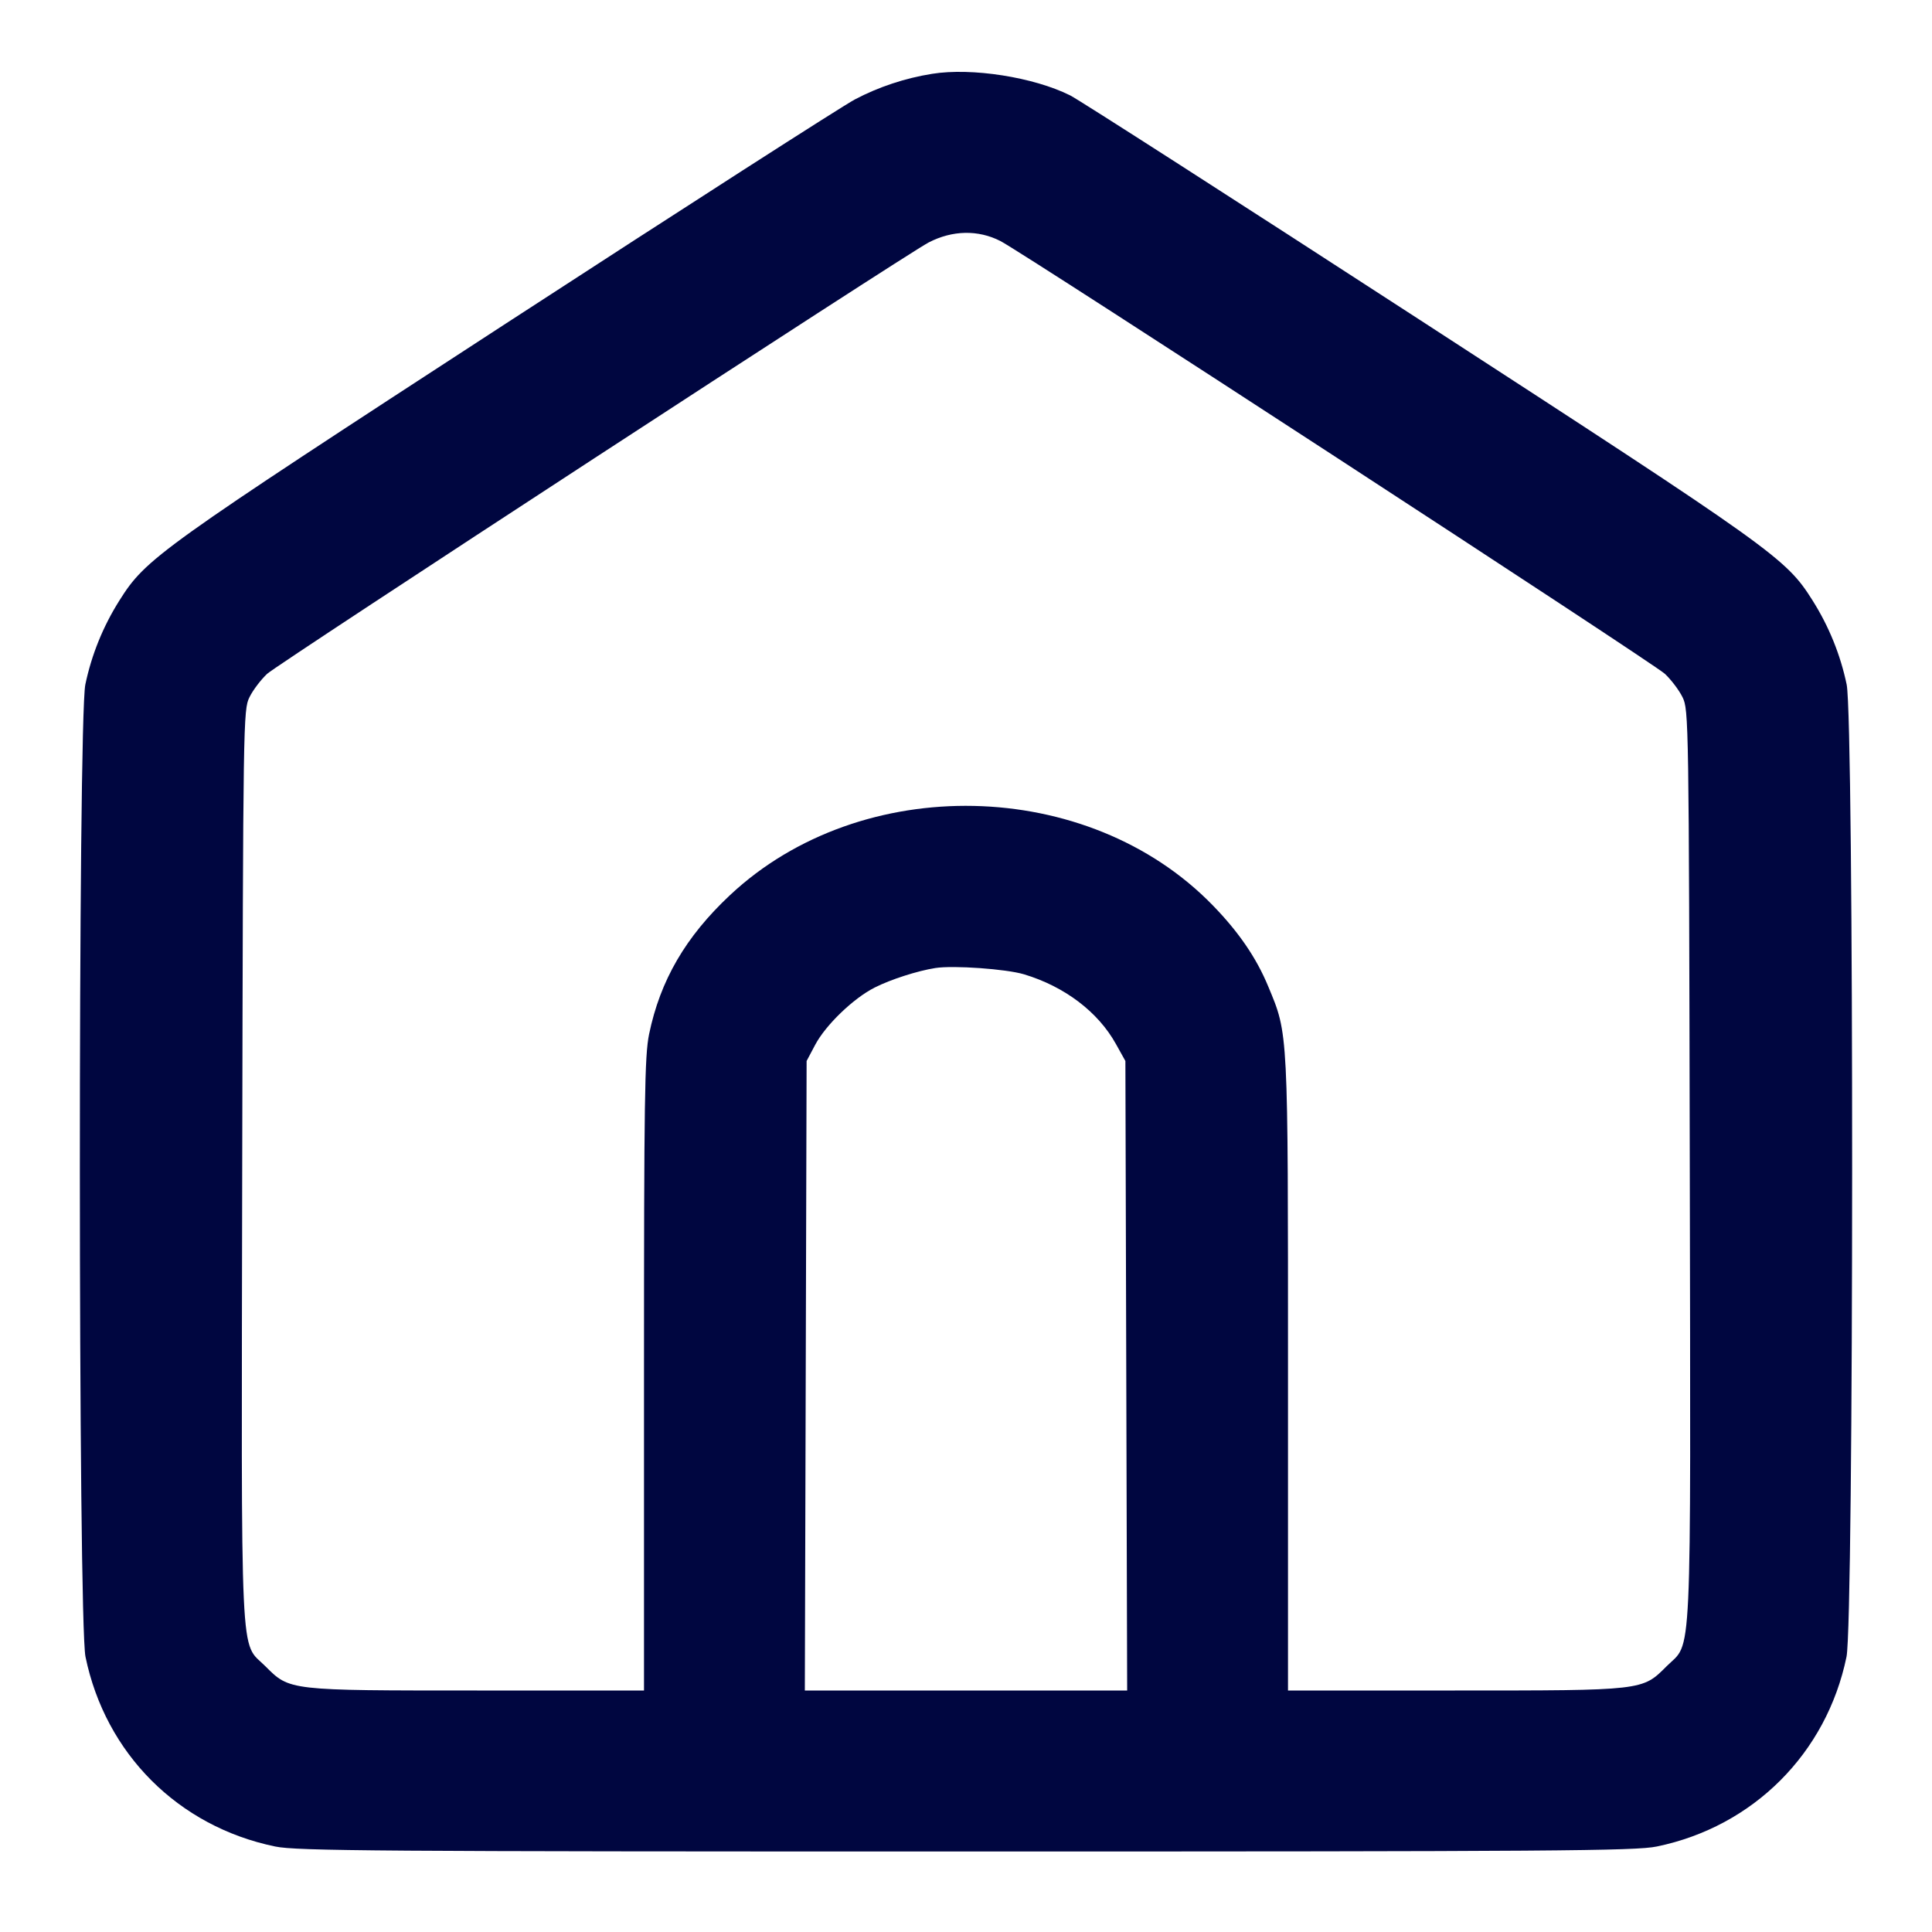 <svg xmlns="http://www.w3.org/2000/svg" width="24" height="24" fill="currentColor" class="mmi mmi-home" viewBox="0 0 24 24"><path d="M11.579 0.917 C 11.242 0.971,10.914 1.080,10.620 1.235 C 10.466 1.316,8.513 2.570,6.281 4.021 C 1.954 6.835,1.815 6.934,1.483 7.460 C 1.280 7.782,1.137 8.135,1.060 8.504 C 0.968 8.949,0.970 20.136,1.062 20.581 C 1.310 21.785,2.215 22.690,3.419 22.938 C 3.681 22.993,4.700 23.000,12.000 23.000 C 19.300 23.000,20.319 22.993,20.581 22.938 C 21.780 22.691,22.691 21.780,22.938 20.581 C 23.030 20.136,23.032 8.949,22.940 8.504 C 22.863 8.135,22.720 7.782,22.517 7.460 C 22.185 6.933,22.051 6.838,17.638 3.974 C 15.362 2.497,13.407 1.242,13.294 1.185 C 12.839 0.958,12.072 0.838,11.579 0.917 M12.427 2.994 C 12.712 3.139,20.537 8.236,20.681 8.370 C 20.759 8.443,20.858 8.573,20.901 8.661 C 20.978 8.817,20.980 8.937,20.991 14.478 C 21.002 20.841,21.024 20.378,20.702 20.700 C 20.400 21.002,20.420 21.000,18.073 21.000 L 16.000 21.000 16.000 17.078 C 16.000 12.766,16.005 12.856,15.754 12.253 C 15.607 11.898,15.387 11.577,15.066 11.247 C 13.516 9.651,10.700 9.591,9.069 11.119 C 8.517 11.636,8.201 12.179,8.063 12.848 C 8.008 13.117,8.000 13.656,8.000 17.078 L 8.000 21.000 5.927 21.000 C 3.580 21.000,3.600 21.002,3.298 20.700 C 2.976 20.378,2.998 20.841,3.009 14.478 C 3.020 8.937,3.022 8.817,3.099 8.661 C 3.142 8.573,3.241 8.443,3.319 8.370 C 3.450 8.248,11.265 3.152,11.536 3.012 C 11.831 2.859,12.151 2.853,12.427 2.994 M12.720 12.103 C 13.226 12.255,13.642 12.571,13.863 12.970 L 13.980 13.180 13.991 17.090 L 14.002 21.000 12.000 21.000 L 9.998 21.000 10.009 17.090 L 10.020 13.180 10.126 12.980 C 10.256 12.734,10.600 12.402,10.865 12.268 C 11.064 12.167,11.397 12.060,11.620 12.025 C 11.844 11.990,12.499 12.037,12.720 12.103 " fill="#000640" stroke="none" fill-rule="evenodd"></path></svg>